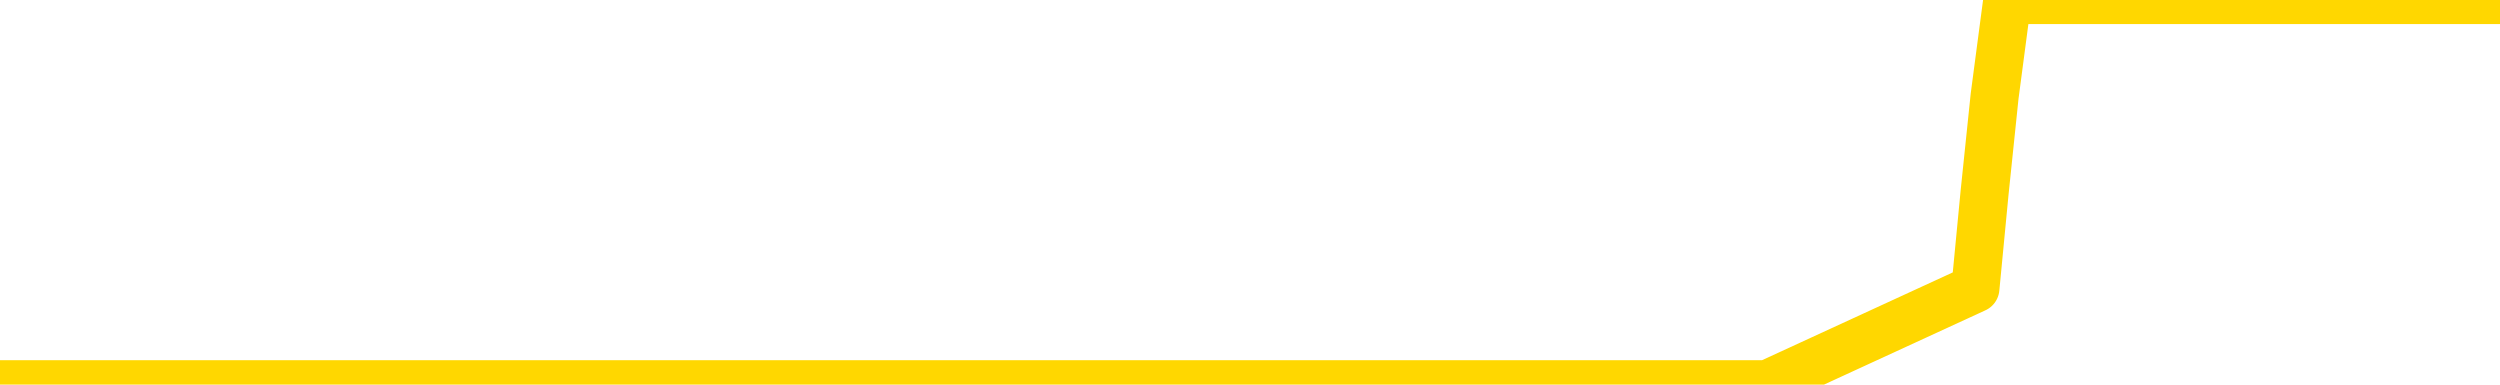 <svg xmlns="http://www.w3.org/2000/svg" version="1.1" viewBox="0 0 6500 1000">
	<path fill="none" stroke="gold" stroke-width="125" stroke-linecap="round" stroke-linejoin="round" d="M0 1015  L-1297818 1015 L-1297633 1015 L-1297143 1015 L-1296850 1015 L-1296538 1015 L-1296304 1015 L-1296250 1015 L-1296191 1015 L-1296038 1015 L-1295998 1015 L-1295865 1015 L-1295572 1015 L-1295032 1015 L-1294421 1015 L-1294373 1015 L-1293733 1015 L-1293700 1015 L-1293175 1015 L-1293042 1015 L-1292652 1015 L-1292324 1015 L-1292206 1015 L-1291995 1015 L-1291278 1015 L-1290708 1015 L-1290601 1015 L-1290427 1015 L-1290205 1015 L-1289804 1015 L-1289778 1015 L-1288850 1015 L-1288762 1015 L-1288680 1015 L-1288610 1015 L-1288313 1015 L-1288161 1015 L-1286271 1015 L-1286170 1015 L-1285908 1015 L-1285614 1015 L-1285472 1015 L-1285224 1015 L-1285188 1015 L-1285030 1015 L-1284566 1015 L-1284313 1015 L-1284101 1015 L-1283850 1015 L-1283501 1015 L-1282573 1015 L-1282480 1015 L-1282069 1015 L-1280898 1015 L-1279709 1015 L-1279617 1015 L-1279589 1015 L-1279323 1015 L-1279024 1015 L-1278896 1015 L-1278858 1015 L-1278044 1015 L-1277660 1015 L-1276599 1015 L-1276538 1015 L-1276273 1015 L-1275801 1015 L-1275609 1015 L-1275345 1015 L-1275009 1015 L-1274873 1015 L-1274418 1015 L-1273674 1015 L-1273657 1015 L-1273491 1015 L-1273423 1015 L-1272907 1015 L-1271879 1015 L-1271682 1015 L-1271194 1015 L-1270832 1015 L-1270423 1015 L-1270038 1015 L-1268334 1015 L-1268236 1015 L-1268164 1015 L-1268103 1015 L-1267918 1015 L-1267582 1015 L-1266941 1015 L-1266864 1015 L-1266803 1015 L-1266617 1015 L-1266537 1015 L-1266360 1015 L-1266341 1015 L-1266111 1015 L-1265723 1015 L-1264834 1015 L-1264795 1015 L-1264707 1015 L-1264679 1015 L-1263671 1015 L-1263521 1015 L-1263497 1015 L-1263364 1015 L-1263324 1015 L-1262066 1015 L-1262008 1015 L-1261469 1015 L-1261416 1015 L-1261369 1015 L-1260974 1015 L-1260835 1015 L-1260635 1015 L-1260488 1015 L-1260324 1015 L-1260047 1015 L-1259688 1015 L-1259136 1015 L-1258491 1015 L-1258232 1015 L-1258078 1015 L-1257677 1015 L-1257637 1015 L-1257517 1015 L-1257455 1015 L-1257441 1015 L-1257347 1015 L-1257054 1015 L-1256903 1015 L-1256572 1015 L-1256494 1015 L-1256419 1015 L-1256192 1015 L-1256125 1015 L-1255898 1015 L-1255845 1015 L-1255681 1015 L-1254675 1015 L-1254492 1015 L-1253941 1015 L-1253547 1015 L-1253150 1015 L-1252300 1015 L-1252222 1015 L-1251643 1015 L-1251201 1015 L-1250960 1015 L-1250803 1015 L-1250402 1015 L-1250382 1015 L-1249937 1015 L-1249531 1015 L-1249395 1015 L-1249220 1015 L-1249084 1015 L-1248834 1015 L-1247834 1015 L-1247752 1015 L-1247616 1015 L-1247578 1015 L-1246688 1015 L-1246472 1015 L-1246029 1015 L-1245911 1015 L-1245855 1015 L-1245178 1015 L-1245078 1015 L-1245049 1015 L-1243707 1015 L-1243302 1015 L-1243262 1015 L-1242334 1015 L-1242236 1015 L-1242103 1015 L-1241698 1015 L-1241672 1015 L-1241579 1015 L-1241363 1015 L-1240952 1015 L-1239798 1015 L-1239507 1015 L-1239478 1015 L-1238870 1015 L-1238620 1015 L-1238600 1015 L-1237671 1015 L-1237619 1015 L-1237497 1015 L-1237479 1015 L-1237324 1015 L-1237148 1015 L-1237012 1015 L-1236955 1015 L-1236847 1015 L-1236762 1015 L-1236529 1015 L-1236454 1015 L-1236145 1015 L-1236028 1015 L-1235858 1015 L-1235767 1015 L-1235664 1015 L-1235641 1015 L-1235564 1015 L-1235466 1015 L-1235099 1015 L-1234994 1015 L-1234491 1015 L-1234039 1015 L-1234001 1015 L-1233977 1015 L-1233936 1015 L-1233807 1015 L-1233706 1015 L-1233265 1015 L-1232983 1015 L-1232390 1015 L-1232260 1015 L-1231985 1015 L-1231833 1015 L-1231680 1015 L-1231594 1014 L-1231516 1014 L-1231331 1014 L-1231280 1014 L-1231252 1014 L-1231173 1014 L-1231150 1014 L-1230866 1014 L-1230263 1014 L-1229267 1014 L-1228969 1014 L-1228235 1014 L-1227991 1014 L-1227901 1014 L-1227324 1014 L-1226625 1014 L-1225873 1014 L-1225555 1014 L-1225172 1014 L-1225095 1014 L-1224460 1014 L-1224275 1014 L-1224187 1014 L-1224057 1014 L-1223745 1014 L-1223695 1014 L-1223553 1014 L-1223532 1014 L-1222564 1014 L-1222018 1014 L-1221540 1014 L-1221479 1014 L-1221155 1014 L-1221134 1014 L-1221072 1014 L-1220861 1014 L-1220785 1014 L-1220730 1014 L-1220707 1014 L-1220668 1014 L-1220652 1014 L-1219895 1014 L-1219879 1014 L-1219079 1014 L-1218927 1014 L-1218022 1014 L-1217515 1014 L-1217286 1014 L-1217245 1014 L-1217130 1014 L-1216953 1014 L-1216199 1014 L-1216064 1014 L-1215900 1014 L-1215582 1014 L-1215406 1014 L-1214384 1014 L-1214360 1014 L-1214109 1014 L-1213896 1014 L-1213262 1014 L-1213024 1014 L-1212992 1014 L-1212814 1014 L-1212733 1014 L-1212644 1014 L-1212579 1014 L-1212139 1014 L-1212115 1014 L-1211575 1014 L-1211319 1014 L-1210824 1014 L-1209947 1014 L-1209910 1014 L-1209857 1014 L-1209816 1014 L-1209699 1014 L-1209422 1014 L-1209215 1014 L-1209018 1014 L-1208995 1014 L-1208945 1014 L-1208905 1014 L-1208827 1014 L-1208230 1014 L-1208170 1014 L-1208066 1014 L-1207912 1014 L-1207280 1014 L-1206600 1014 L-1206297 1014 L-1205950 1014 L-1205752 1014 L-1205704 1014 L-1205384 1014 L-1204756 1014 L-1204609 1014 L-1204573 1014 L-1204515 1014 L-1204439 1014 L-1204197 1014 L-1204109 1014 L-1204015 1014 L-1203721 1014 L-1203587 1014 L-1203527 1014 L-1203490 1014 L-1203218 1014 L-1202212 1014 L-1202036 1014 L-1201985 1014 L-1201693 1014 L-1201500 1014 L-1201167 1014 L-1200661 1014 L-1200098 1014 L-1200084 1014 L-1200067 1014 L-1199967 1014 L-1199852 1014 L-1199813 1014 L-1199775 1014 L-1199710 1014 L-1199682 1014 L-1199543 1014 L-1199250 1014 L-1199200 1014 L-1199095 1014 L-1198830 1014 L-1198365 1014 L-1198221 1014 L-1198166 1014 L-1198109 1014 L-1197918 1014 L-1197553 1014 L-1197338 1014 L-1197144 1014 L-1197086 1014 L-1197027 1014 L-1196873 1014 L-1196603 1014 L-1196173 1014 L-1196158 1014 L-1196081 1014 L-1196016 1014 L-1195887 1014 L-1195864 1014 L-1195580 1014 L-1195532 1014 L-1195477 1014 L-1195015 1014 L-1194976 1014 L-1194935 1014 L-1194745 1014 L-1194265 1014 L-1193778 1014 L-1193761 1014 L-1193723 1014 L-1193467 1014 L-1193389 1014 L-1193159 1014 L-1193143 1014 L-1192849 1014 L-1192407 1014 L-1191960 1014 L-1191455 1014 L-1191301 1014 L-1191015 1014 L-1190975 1014 L-1190644 1014 L-1190422 1014 L-1189905 1014 L-1189829 1014 L-1189581 1014 L-1189387 1014 L-1189327 1014 L-1188550 1014 L-1188476 1014 L-1188246 1014 L-1188229 1014 L-1188167 1014 L-1187972 1014 L-1187507 1014 L-1187484 1014 L-1187354 1014 L-1186054 1014 L-1186037 1014 L-1185960 1014 L-1185866 1014 L-1185649 1014 L-1185497 1014 L-1185319 1014 L-1185264 1014 L-1184978 1014 L-1184938 1014 L-1184568 1014 L-1184128 1014 L-1183945 1014 L-1183624 1014 L-1183329 1014 L-1182883 1014 L-1182811 1014 L-1182349 1014 L-1181911 1014 L-1181729 1014 L-1180275 1014 L-1180143 1014 L-1179686 1014 L-1179460 1014 L-1179073 1014 L-1178557 1014 L-1177603 1014 L-1176808 1013 L-1176134 1013 L-1175708 1013 L-1175397 1013 L-1175167 1013 L-1174484 1013 L-1174471 1013 L-1174261 1013 L-1174239 1013 L-1174065 1013 L-1173115 1013 L-1172846 1013 L-1172031 1013 L-1171721 1013 L-1171683 1013 L-1171626 1013 L-1171009 1013 L-1170371 1013 L-1168745 1013 L-1168071 1013 L-1167429 1013 L-1167352 1013 L-1167295 1013 L-1167259 1013 L-1167231 1013 L-1167119 1013 L-1167101 1013 L-1167079 1013 L-1166925 1013 L-1166872 1013 L-1166794 1013 L-1166675 1013 L-1166577 1013 L-1166460 1013 L-1166190 1013 L-1165920 1013 L-1165903 1013 L-1165703 1013 L-1165556 1013 L-1165329 1013 L-1165195 1013 L-1164886 1013 L-1164827 1013 L-1164473 1013 L-1164125 1013 L-1164024 1013 L-1163960 1013 L-1163900 1013 L-1163515 1013 L-1163134 1013 L-1163030 1013 L-1162770 1013 L-1162499 1013 L-1162339 1013 L-1162307 1013 L-1162245 1013 L-1162104 1013 L-1161920 1013 L-1161875 1013 L-1161587 1013 L-1161571 1013 L-1161338 1013 L-1161277 1013 L-1161239 1013 L-1160659 1013 L-1160525 1013 L-1160502 1013 L-1160484 1013 L-1160466 1013 L-1160450 1013 L-1160426 1013 L-1160410 1013 L-1160388 1013 L-1160372 1013 L-1160348 1013 L-1160332 1013 L-1160310 1013 L-1160293 1013 L-1160244 1013 L-1160172 1013 L-1160137 1013 L-1160114 1013 L-1160078 1013 L-1160037 1013 L-1160000 1013 L-1159984 1013 L-1159960 1013 L-1159923 1013 L-1159906 1013 L-1159882 1013 L-1159865 1013 L-1159846 1013 L-1159830 1013 L-1159801 1013 L-1159775 1013 L-1159730 1013 L-1159713 1013 L-1159671 1013 L-1159623 1013 L-1159553 1013 L-1159537 1013 L-1159521 1013 L-1159459 1013 L-1159420 1013 L-1159381 1012 L-1159215 1012 L-1159150 1012 L-1159134 1012 L-1159089 1012 L-1159031 1012 L-1158818 1012 L-1158785 1012 L-1158742 1012 L-1158664 1012 L-1158127 1012 L-1158049 1012 L-1157945 1012 L-1157856 1012 L-1157680 1012 L-1157329 1012 L-1157173 1012 L-1156735 1012 L-1156579 1012 L-1156449 1012 L-1155745 1012 L-1155544 1012 L-1154583 1012 L-1154101 1012 L-1154002 1012 L-1153909 1012 L-1153664 1012 L-1153591 1012 L-1153149 1012 L-1153052 1012 L-1153037 1012 L-1153021 1012 L-1152996 1012 L-1152531 1012 L-1152314 1012 L-1152174 1012 L-1151880 1012 L-1151792 1012 L-1151750 1012 L-1151721 1012 L-1151548 1012 L-1151489 1012 L-1151413 1012 L-1151332 1012 L-1151262 1012 L-1150953 1012 L-1150868 1012 L-1150654 1012 L-1150619 1012 L-1149936 1012 L-1149837 1012 L-1149632 1012 L-1149585 1012 L-1149307 1012 L-1149245 1012 L-1149228 1012 L-1149150 1012 L-1148842 1012 L-1148817 1012 L-1148763 1012 L-1148741 1012 L-1148618 1012 L-1148482 1012 L-1148238 1012 L-1148113 1012 L-1147466 1012 L-1147450 1012 L-1147425 1012 L-1147245 1012 L-1147169 1012 L-1147077 1012 L-1146649 1012 L-1146233 1012 L-1145840 1012 L-1145761 1012 L-1145743 1012 L-1145379 1012 L-1145143 1012 L-1144915 1012 L-1144602 1012 L-1144524 1012 L-1144443 1012 L-1144265 1012 L-1144249 1012 L-1143984 1012 L-1143904 1012 L-1143674 1012 L-1143447 1012 L-1143132 1012 L-1142957 1012 L-1142595 1012 L-1142204 1012 L-1142134 1012 L-1142071 1012 L-1141930 1012 L-1141878 1012 L-1141777 1012 L-1141275 1012 L-1141078 1012 L-1140831 1012 L-1140646 1012 L-1140346 1012 L-1140270 1012 L-1140104 1012 L-1139219 1012 L-1139191 1012 L-1139068 1012 L-1138489 1012 L-1138411 1012 L-1137698 1012 L-1137386 1012 L-1137173 1012 L-1137156 1012 L-1136770 1012 L-1136245 1012 L-1135798 1012 L-1135469 1012 L-1135316 1012 L-1134990 1012 L-1134812 1012 L-1134730 1012 L-1134524 1012 L-1134349 1012 L-1133420 1012 L-1132530 1012 L-1132491 1012 L-1132263 1012 L-1131884 1012 L-1131096 1012 L-1130862 1012 L-1130786 1012 L-1130429 1012 L-1129857 1012 L-1129590 1012 L-1129203 1012 L-1129100 1012 L-1128930 1012 L-1128311 1012 L-1128100 1012 L-1127792 1012 L-1127739 1012 L-1127612 1012 L-1127559 1012 L-1127439 1012 L-1127103 1012 L-1126144 1012 L-1126013 1012 L-1125811 1012 L-1125180 1012 L-1124868 1012 L-1124454 1012 L-1124427 1012 L-1124282 1012 L-1123862 1012 L-1122529 1012 L-1122482 1012 L-1122354 1012 L-1122337 1012 L-1121759 1012 L-1121553 1012 L-1121523 1012 L-1121483 1012 L-1121425 1012 L-1121388 1012 L-1121309 1012 L-1121166 1012 L-1120712 1012 L-1120594 1012 L-1120309 1012 L-1119936 1012 L-1119840 1012 L-1119513 1012 L-1119158 1012 L-1118988 1012 L-1118941 1012 L-1118832 1012 L-1118743 1012 L-1118715 1012 L-1118639 1012 L-1118335 1012 L-1118302 1012 L-1118230 1012 L-1117862 1012 L-1117526 1012 L-1117446 1012 L-1117226 1012 L-1117055 1012 L-1117027 1012 L-1116530 1012 L-1115981 1012 L-1115100 1012 L-1115002 1012 L-1114925 1012 L-1114650 1012 L-1114403 1012 L-1114329 1012 L-1114267 1012 L-1114149 1012 L-1114106 1012 L-1113996 1012 L-1113919 1012 L-1113219 1012 L-1112973 1012 L-1112933 1011 L-1112777 1011 L-1112178 1011 L-1111951 1011 L-1111859 1011 L-1111384 1011 L-1110786 1011 L-1110266 1011 L-1110246 1011 L-1110100 1011 L-1109780 1011 L-1109238 1011 L-1109006 1011 L-1108836 1011 L-1108349 1011 L-1108122 1011 L-1108037 1011 L-1107691 1011 L-1107365 1011 L-1106842 1011 L-1106514 1011 L-1105914 1011 L-1105716 1011 L-1105664 1011 L-1105624 1011 L-1105342 1011 L-1104658 1011 L-1104348 1011 L-1104323 1011 L-1104132 1011 L-1103909 1011 L-1103823 1011 L-1103159 1011 L-1103135 1011 L-1102913 1011 L-1102583 1011 L-1102231 1011 L-1102026 1011 L-1101794 1011 L-1101536 1011 L-1101346 1011 L-1101299 1011 L-1101072 1011 L-1101037 1011 L-1100881 1011 L-1100666 1011 L-1100493 1011 L-1100402 1011 L-1100125 1011 L-1099881 1011 L-1099566 1011 L-1099140 1011 L-1099102 1011 L-1098619 1011 L-1098386 1011 L-1098174 1011 L-1097948 1011 L-1097398 1011 L-1097151 1011 L-1096317 1011 L-1096261 1011 L-1096239 1011 L-1096081 1011 L-1095620 1011 L-1095579 1011 L-1095239 1011 L-1095106 1011 L-1094883 1011 L-1094311 1011 L-1093839 1011 L-1093644 1011 L-1093452 1011 L-1093262 1011 L-1093160 1011 L-1092792 1011 L-1092746 1011 L-1092664 1011 L-1091371 1011 L-1091322 1011 L-1091054 1011 L-1090909 1011 L-1090358 1011 L-1090241 1011 L-1090160 1011 L-1089800 1011 L-1089577 1011 L-1089295 1011 L-1088966 1011 L-1088458 1011 L-1088346 1011 L-1088267 1011 L-1088103 1011 L-1087808 1011 L-1087339 1011 L-1087143 1011 L-1087092 1011 L-1086443 1011 L-1086321 1011 L-1085867 1011 L-1085831 1011 L-1085363 1011 L-1085252 1011 L-1085236 1011 L-1085019 1011 L-1084839 1011 L-1084307 1011 L-1083277 1011 L-1083078 1011 L-1082620 1011 L-1081671 1011 L-1081573 1011 L-1081219 1011 L-1081158 1011 L-1081144 1011 L-1081108 1011 L-1080739 1011 L-1080619 1011 L-1080377 1011 L-1080213 1011 L-1080026 1011 L-1079905 1011 L-1078834 1011 L-1077976 1011 L-1077764 1011 L-1077667 1011 L-1077492 1011 L-1077159 1011 L-1077087 1011 L-1077030 1011 L-1076854 1011 L-1076465 1011 L-1076230 1011 L-1076119 1011 L-1076002 1011 L-1075021 1011 L-1074996 1011 L-1074401 1011 L-1074369 1011 L-1074220 1011 L-1073936 1011 L-1073024 1011 L-1072078 1011 L-1071925 1011 L-1071822 1011 L-1071691 1011 L-1071548 1011 L-1071521 1011 L-1071407 1011 L-1071189 1011 L-1070507 1011 L-1070378 1011 L-1070075 1011 L-1069835 1011 L-1069502 1011 L-1068863 1011 L-1068521 1011 L-1068459 1011 L-1068303 1011 L-1067382 1011 L-1066911 1011 L-1066868 1011 L-1066855 1011 L-1066814 1011 L-1066792 1011 L-1066765 1011 L-1066621 1011 L-1066198 1011 L-1065863 1011 L-1065672 1011 L-1065243 1011 L-1065056 1011 L-1064667 1011 L-1064132 1011 L-1063760 1011 L-1063738 1011 L-1063488 1011 L-1063370 1011 L-1063294 1011 L-1063158 1011 L-1063119 1011 L-1063039 1011 L-1062645 1011 L-1062149 1011 L-1062037 1011 L-1061864 1011 L-1061556 1011 L-1061108 1011 L-1060785 1011 L-1060643 1011 L-1060216 1011 L-1060062 1011 L-1060007 1011 L-1059193 1011 L-1059174 1011 L-1058802 1011 L-1058745 1011 L-1057616 1011 L-1057548 1011 L-1056990 1011 L-1056795 1011 L-1056659 1011 L-1056425 1011 L-1056078 1011 L-1056043 1011 L-1056008 1011 L-1055940 1011 L-1055591 1011 L-1055419 1011 L-1054934 1011 L-1054918 1011 L-1054593 1011 L-1054435 1011 L-1053294 1011 L-1053270 1011 L-1053078 1011 L-1052884 1011 L-1052634 1011 L-1052617 1011 L-1051597 1011 L-1051299 1011 L-1051224 1011 L-1051087 1011 L-1050912 1011 L-1050335 1011 L-1050119 1011 L-1050056 1011 L-1049925 1010 L-1049888 1010 L-1049365 1010 L-1049227 1012 L-1049212 1012 L-1049190 1012 L-1049169 1012 L-1048942 1010 L-1048166 1010 L-1048125 1010 L-1047757 1010 L-1047679 1010 L-1047627 1010 L-1046954 1010 L-1046211 1010 L-1045786 1010 L-1045339 1010 L-1044277 1010 L-1043965 1010 L-1043555 1010 L-1043483 1010 L-1042959 1010 L-1042864 1010 L-1042846 1010 L-1042402 1010 L-1042216 1010 L-1041436 1010 L-1040764 1010 L-1040351 1010 L-1040120 1010 L-1039979 1010 L-1039897 1010 L-1039877 1010 L-1039801 1010 L-1039673 1010 L-1039356 1010 L-1039132 1010 L-1038807 1010 L-1038745 1010 L-1038375 1010 L-1038341 1010 L-1038133 1010 L-1037465 1010 L-1037388 1010 L-1037230 1010 L-1037119 1010 L-1036793 1010 L-1036638 1010 L-1036297 1010 L-1036240 1010 L-1035902 1010 L-1035698 1010 L-1035645 1010 L-1034269 1010 L-1034139 1010 L-1033706 1010 L-1033385 1010 L-1032558 1010 L-1032434 1010 L-1031703 1010 L-1031548 1010 L-1031507 1010 L-1031453 1010 L-1031430 1010 L-1031316 1010 L-1031019 1010 L-1030730 1010 L-1030675 1010 L-1030555 1010 L-1030524 1010 L-1030425 1010 L-1029981 1010 L-1029829 1010 L-1028994 1010 L-1028452 1010 L-1028117 1010 L-1028101 1010 L-1028026 1010 L-1027910 1010 L-1027715 1010 L-1027451 1010 L-1026616 1010 L-1026520 1010 L-1025998 1010 L-1025957 1010 L-1025857 1010 L-1025029 1010 L-1024894 1010 L-1024555 1010 L-1024001 1010 L-1023622 1010 L-1023459 1010 L-1023149 1010 L-1022336 1010 L-1022030 1010 L-1021762 1010 L-1021440 1010 L-1021119 1010 L-1020844 1010 L-1020015 1010 L-1019920 1010 L-1019827 1010 L-1019723 1010 L-1019336 1010 L-1018856 1010 L-1018840 1010 L-1018721 1010 L-1018353 1010 L-1018258 1010 L-1017424 1010 L-1017347 1010 L-1017048 1010 L-1016957 1010 L-1016550 1010 L-1016440 1010 L-1015740 1010 L-1015267 1010 L-1015207 1010 L-1014988 1010 L-1014714 1010 L-1014601 1010 L-1013574 1010 L-1013188 1010 L-1013168 1010 L-1012835 1010 L-1012590 1010 L-1012157 1010 L-1012047 1010 L-1011929 1010 L-1011477 1010 L-1010887 1010 L-1010550 1010 L-1008658 1010 L-1008544 1010 L-1008332 1010 L-1007014 1010 L-1006907 1009 L-1006841 1008 L-1006805 1007 L-1006743 1007 L-1006244 1008 L-1005569 1009 L-1005547 1010 L-1005276 1010 L-1004308 1010 L-1003619 1010 L-1003457 1010 L-1002916 1010 L-1002826 1010 L-1001807 1010 L-1000859 1010 L-1000494 1010 L-1000391 1010 L-999803 1010 L-999743 1010 L-999643 1010 L-999203 1010 L-999095 1010 L-998654 1010 L-997654 1010 L-997397 1010 L-997294 1010 L-997164 1010 L-996798 1010 L-996217 1010 L-996186 1010 L-995870 1010 L-993887 1010 L-993772 1010 L-993704 1010 L-993345 1010 L-991727 1010 L-991549 1010 L-991405 1010 L-990582 1010 L-990530 1010 L-990475 1010 L-990041 1010 L-989060 1010 L-988987 1010 L-987902 1010 L-987689 1010 L-986973 1010 L-986584 1010 L-986366 1010 L-986046 1010 L-985552 1010 L-985425 1010 L-985196 1010 L-984963 1010 L-984904 1010 L-984615 1010 L-984342 1010 L-983313 1010 L-981648 1010 L-981228 1010 L-981091 1010 L-980935 1010 L-980630 1010 L-980402 1010 L-980243 1010 L-980084 1010 L-979915 1010 L-979867 1010 L-979814 1010 L-979792 1010 L-979406 1010 L-979156 1010 L-978886 1010 L-978725 1010 L-978635 1010 L-976977 1010 L-976812 1010 L-976432 1010 L-975972 1010 L-975362 1010 L-974269 1010 L-973838 1010 L-973806 1010 L-973744 1010 L-973727 1010 L-972023 1010 L-971981 1010 L-971515 1010 L-971328 1010 L-971296 1010 L-970700 1010 L-970650 1009 L-970328 1009 L-970277 1009 L-970067 1009 L-970049 1009 L-969782 1009 L-969730 1009 L-969260 1009 L-968750 1009 L-968672 1009 L-968377 1009 L-968361 1009 L-968322 1009 L-968251 1009 L-968094 1009 L-967148 1009 L-967091 1009 L-966571 1009 L-966378 1009 L-966277 1009 L-966051 1009 L-965542 1009 L-965154 1010 L-965084 1010 L-964736 1010 L-964379 1010 L-963250 1009 L-963198 1009 L-962972 1009 L-962938 1009 L-962813 1009 L-962715 1009 L-962450 1009 L-961710 1009 L-961131 1009 L-960838 1009 L-960132 1009 L-959953 1009 L-959930 1009 L-959294 1009 L-958983 1009 L-958586 1009 L-958557 1009 L-958536 1009 L-958382 1009 L-957697 1009 L-957680 1009 L-957340 1009 L-957068 1009 L-957030 1009 L-956974 1009 L-956952 1009 L-956880 1009 L-956548 1009 L-956442 1009 L-956414 1009 L-956216 1009 L-956063 1009 L-955195 1009 L-954632 1009 L-954616 1009 L-954515 1009 L-954413 1009 L-954266 1009 L-954188 1009 L-954150 1009 L-954095 1009 L-954021 1009 L-953876 1009 L-953395 1009 L-952990 1009 L-952124 1009 L-952104 1009 L-951846 1009 L-951770 1009 L-951740 1009 L-951730 1009 L-951713 1009 L-951420 1009 L-951380 1009 L-951309 1009 L-951235 1009 L-951030 1009 L-950870 1009 L-950569 1009 L-950491 1009 L-950474 1009 L-950258 1009 L-950027 1009 L-949917 1009 L-949547 1009 L-949389 1009 L-949157 1009 L-948989 1009 L-948844 1009 L-948712 1009 L-947436 1009 L-947032 1009 L-946972 1009 L-946855 1009 L-946430 1009 L-946414 1009 L-946352 1009 L-946079 1009 L-945966 1009 L-945684 1009 L-945407 1009 L-944982 1009 L-944959 1009 L-944881 1009 L-944756 1009 L-944169 1009 L-943778 1009 L-943442 1009 L-942853 1009 L-942751 1009 L-942581 1009 L-942444 1009 L-941617 1009 L-940431 1009 L-940395 1009 L-940340 1009 L-940119 1009 L-939914 1009 L-939760 1009 L-939503 1009 L-939426 1009 L-938884 1009 L-938847 1009 L-938598 1009 L-938211 1009 L-937385 1009 L-937027 1009 L-936717 1009 L-936459 1009 L-936235 1009 L-935829 1009 L-935712 1009 L-935529 1009 L-935476 1009 L-935287 1009 L-935117 1009 L-935088 1009 L-934807 1009 L-934497 1009 L-934359 1009 L-934049 1009 L-933855 1009 L-933840 1009 L-933120 1009 L-932987 1009 L-932689 1009 L-932599 1009 L-931998 1009 L-931960 1009 L-931881 1009 L-931261 1009 L-931109 1009 L-931069 1009 L-930758 1009 L-930566 1009 L-930373 1009 L-930318 1009 L-930009 1009 L-929957 1009 L-929902 1009 L-929877 1009 L-929752 1009 L-928941 1009 L-928865 1009 L-928324 1009 L-928055 1009 L-927396 1009 L-926488 1009 L-926247 1009 L-925715 1009 L-925497 1009 L-924390 1009 L-924340 1009 L-923564 1009 L-923016 1009 L-922905 1009 L-922752 1009 L-922697 1009 L-922532 1009 L-922155 1009 L-921707 1009 L-921652 1009 L-921498 1009 L-920818 1009 L-920598 1009 L-920080 1009 L-919231 1009 L-919215 1009 L-917424 1009 L-916870 1009 L-916752 1009 L-915747 1009 L-915710 1009 L-915477 1009 L-915385 1009 L-915345 1009 L-915013 1009 L-914661 1009 L-914396 1009 L-914109 1009 L-913798 1009 L-913544 1009 L-913450 1009 L-912960 1009 L-912753 1009 L-912187 1009 L-912073 1009 L-911722 1009 L-911670 1009 L-911630 1009 L-911027 1009 L-910293 1009 L-909712 1009 L-909476 1009 L-908936 1009 L-908783 1009 L-908282 1009 L-908072 1009 L-908049 1009 L-907990 1009 L-907028 1009 L-906850 1009 L-906408 1009 L-906384 1009 L-906229 1009 L-906147 1009 L-905997 1009 L-905350 1009 L-905300 1009 L-904180 1009 L-903196 1009 L-903135 1009 L-902414 1009 L-901549 1009 L-901170 1009 L-900951 1009 L-900192 1008 L-900140 1008 L-899831 1008 L-898979 1008 L-898786 1008 L-898610 1008 L-898385 1008 L-898258 1008 L-898066 1008 L-897834 1008 L-897664 1008 L-897378 1008 L-897098 1008 L-897015 1008 L-896845 1008 L-896828 1008 L-896674 1008 L-896635 1008 L-895860 1008 L-895783 1008 L-895551 1008 L-895124 1008 L-894779 1008 L-894195 1008 L-893927 1008 L-893668 1008 L-893538 1008 L-893522 1008 L-893408 1008 L-893384 1008 L-893150 1008 L-893114 1008 L-891798 1008 L-891743 1008 L-891064 1008 L-890491 1008 L-890366 1008 L-890213 1008 L-890136 1008 L-889824 1008 L-889551 1008 L-889461 1008 L-889360 1008 L-888432 1008 L-888356 1008 L-887992 1008 L-887967 1008 L-887931 1008 L-887155 1008 L-887063 1008 L-886923 1008 L-886522 1008 L-886260 1008 L-886016 1008 L-885802 1008 L-885722 1008 L-885645 1008 L-885569 1008 L-885382 1008 L-885316 1008 L-885066 1008 L-885011 1008 L-884874 1008 L-884794 1008 L-884681 1008 L-884457 1008 L-884293 1008 L-884252 1008 L-884083 1008 L-883712 1008 L-883697 1008 L-883581 1008 L-882860 1008 L-882824 1008 L-882691 1008 L-882343 1008 L-881932 1008 L-881896 1008 L-881818 1008 L-881779 1008 L-881415 1008 L-881210 1008 L-881195 1008 L-880850 1008 L-880501 1008 L-880176 1008 L-880074 1008 L-879921 1008 L-879727 1008 L-879495 1008 L-879403 1008 L-879247 1008 L-879170 1008 L-879129 1008 L-879015 1008 L-878992 1008 L-878742 1008 L-878603 1008 L-878025 1008 L-877197 1008 L-876709 1008 L-876587 1008 L-876549 1008 L-876536 1008 L-876384 1008 L-876283 1008 L-876050 1008 L-875660 1008 L-875355 1008 L-875340 1008 L-875169 1008 L-874931 1008 L-874334 1008 L-873730 1008 L-873691 1008 L-873650 1008 L-873497 1008 L-873444 1008 L-873381 1008 L-873313 1008 L-873259 1008 L-873233 1008 L-873187 1008 L-873092 1008 L-872955 1008 L-872802 1008 L-872670 1008 L-872629 1008 L-872593 1008 L-872531 1008 L-872258 1008 L-871944 1008 L-871903 1008 L-871818 1008 L-871640 1008 L-871403 1008 L-871045 1008 L-871015 1008 L-870446 1008 L-870323 1008 L-870087 1008 L-870064 1008 L-869783 1008 L-869498 1008 L-869242 1008 L-868670 1008 L-868374 1008 L-868298 1008 L-867599 1008 L-867521 1008 L-867486 1008 L-867459 1008 L-867408 1008 L-867214 1008 L-867074 1008 L-867038 1008 L-866998 1008 L-866402 1008 L-866170 1008 L-865886 1008 L-865832 1008 L-865758 1008 L-865680 1008 L-865444 1008 L-865200 1008 L-865064 1008 L-864958 1008 L-864878 1008 L-864491 1008 L-864364 1008 L-864211 1008 L-864174 1008 L-864028 1008 L-863806 1008 L-863633 1008 L-863564 1008 L-862742 1008 L-862726 1008 L-862431 1008 L-861644 1008 L-861334 1008 L-861187 1008 L-860959 1008 L-860759 1008 L-859822 1008 L-859785 1008 L-859762 1008 L-859721 1008 L-859453 1008 L-858856 1008 L-858793 1008 L-858757 1008 L-858740 1008 L-858045 1008 L-857844 1008 L-857812 1008 L-857478 1008 L-857371 1008 L-856746 1008 L-856242 1008 L-856205 1008 L-855762 1008 L-855666 1008 L-855507 1008 L-855194 1008 L-855182 1008 L-854742 1008 L-854260 1008 L-854131 1008 L-853811 1008 L-853742 1008 L-853438 1008 L-853262 1008 L-853069 1008 L-852826 1008 L-852628 1008 L-852603 1008 L-852024 1008 L-851955 1008 L-851545 1008 L-851491 1008 L-851444 1008 L-851080 1008 L-850934 1008 L-850729 1008 L-850633 1008 L-850477 1008 L-850416 1008 L-850268 1008 L-850168 1008 L-849611 1008 L-849589 1008 L-849417 1008 L-848875 1008 L-848814 1008 L-848760 1008 L-848731 1008 L-848660 1008 L-848644 1008 L-848580 1008 L-848544 1008 L-848389 1008 L-848063 1008 L-847497 1008 L-847483 1008 L-847421 1008 L-847319 1008 L-847273 1008 L-847030 1008 L-846608 1008 L-846453 1008 L-844712 1008 L-844170 1008 L-843227 1008 L-842817 1008 L-842276 1008 L-842080 1008 L-841911 1008 L-841616 1008 L-841501 1008 L-841486 1008 L-841331 1008 L-841191 1008 L-841114 1008 L-840983 1008 L-840635 1008 L-840264 1008 L-839666 1008 L-839490 1008 L-839334 1008 L-839065 1008 L-838914 1008 L-838622 1008 L-838599 1008 L-838516 1008 L-838288 1008 L-837589 1008 L-837462 1008 L-837031 1008 L-836937 1008 L-835732 1008 L-835683 1008 L-835389 1008 L-834986 1008 L-834710 1008 L-834691 1008 L-834573 1008 L-834497 1008 L-834315 1008 L-833835 1008 L-833384 1008 L-832974 1008 L-832943 1008 L-832525 1008 L-832411 1008 L-832293 1008 L-832278 1008 L-832083 1008 L-832062 1008 L-831829 1008 L-831386 1007 L-831067 1007 L-830602 1007 L-830437 1007 L-830282 1007 L-830126 1007 L-829673 1007 L-829353 1007 L-829298 1007 L-828927 1007 L-828890 1007 L-828563 1007 L-828446 1007 L-828348 1007 L-828022 1007 L-827635 1007 L-827374 1007 L-827016 1007 L-826759 1007 L-824589 1007 L-824539 1007 L-824517 1007 L-824106 1007 L-824044 1007 L-823974 1007 L-823743 1007 L-823432 1007 L-823129 1007 L-823085 1007 L-822777 1007 L-822644 1007 L-822427 1007 L-821715 1007 L-821560 1007 L-821422 1007 L-821273 1007 L-821252 1007 L-821057 1007 L-821032 1007 L-820941 1007 L-820919 1007 L-820903 1007 L-820802 1007 L-819874 1007 L-819416 1007 L-818324 1007 L-817901 1007 L-817498 1007 L-817459 1007 L-817205 1007 L-816431 1007 L-816415 1007 L-816390 1007 L-816197 1007 L-815461 1007 L-815192 1007 L-815151 1007 L-814752 1007 L-814727 1007 L-813938 1007 L-813258 1007 L-811887 1007 L-811617 1007 L-811568 1007 L-811031 1007 L-810998 1007 L-810896 1007 L-810572 1007 L-810493 1007 L-810224 1007 L-809311 1007 L-809173 1007 L-808924 1007 L-808378 1007 L-807956 1007 L-807763 1007 L-807748 1007 L-807610 1007 L-807516 1007 L-807389 1007 L-807129 1007 L-807104 1007 L-807013 1007 L-806702 1007 L-806642 1007 L-806525 1007 L-806175 1007 L-805365 1007 L-805133 1007 L-804304 1007 L-804072 1007 L-803856 1007 L-803337 1007 L-802699 1007 L-802283 1007 L-801961 1007 L-801480 1007 L-801054 1007 L-800993 1007 L-800645 1007 L-800604 1007 L-800590 1007 L-800491 1007 L-800445 1007 L-799960 1007 L-799159 1007 L-798824 1007 L-797743 1007 L-797263 1007 L-797240 1007 L-797100 1007 L-796544 1007 L-795847 1007 L-795538 1007 L-795317 1007 L-795212 1007 L-795109 1007 L-794438 1007 L-794344 1007 L-794322 1007 L-794245 1007 L-794067 1007 L-793895 1007 L-793714 1007 L-793701 1007 L-793625 1007 L-793460 1007 L-792945 1007 L-792929 1007 L-792789 1007 L-792426 1007 L-792402 1007 L-792272 1007 L-792247 1007 L-791885 1007 L-791359 1007 L-791266 1007 L-791050 1007 L-790956 1007 L-790932 1007 L-790468 1007 L-790390 1007 L-789989 1007 L-789538 1007 L-788286 1007 L-788248 1007 L-787816 1007 L-787783 1007 L-787064 1007 L-786888 1007 L-786752 1007 L-786446 1007 L-786391 1007 L-786366 1007 L-786350 1007 L-786175 1007 L-785985 1007 L-785478 1007 L-785104 1007 L-784766 1007 L-784727 1007 L-784008 1007 L-783915 1007 L-783876 1007 L-783334 1007 L-783311 1007 L-782909 1007 L-782483 1007 L-782212 1007 L-782032 1007 L-781786 1007 L-781763 1007 L-781707 1007 L-781090 1007 L-780587 1007 L-780200 1007 L-779581 1007 L-779365 1007 L-779210 1007 L-777918 1007 L-777818 1007 L-777376 1007 L-777045 1007 L-776744 1007 L-776502 1007 L-775767 1007 L-775188 1007 L-774358 1007 L-774258 1007 L-773700 1007 L-773562 1007 L-771920 1007 L-771860 1007 L-771766 1007 L-770799 1007 L-770621 1007 L-770334 1007 L-770116 1007 L-770038 1007 L-769767 1007 L-769652 1007 L-769498 1007 L-769188 1007 L-769110 1007 L-769019 1007 L-768941 1007 L-768825 1007 L-768646 1007 L-768554 1007 L-768516 1007 L-768013 1007 L-767794 1007 L-767665 1007 L-767510 1007 L-767455 1007 L-767331 1007 L-766946 1007 L-766437 1007 L-766365 1007 L-765885 1007 L-765808 1007 L-765707 1007 L-765474 1007 L-765009 1007 L-764779 1007 L-764763 1007 L-764531 1007 L-764376 1007 L-764314 1007 L-764121 1007 L-763850 1006 L-763099 1006 L-762146 1006 L-762110 1006 L-761885 1006 L-761445 1006 L-761164 1006 L-760816 1006 L-759747 1006 L-758819 1006 L-758688 1006 L-758642 1006 L-758572 1006 L-758418 1006 L-758340 1006 L-758167 1006 L-757732 1006 L-757528 1006 L-757467 1006 L-756885 1006 L-756731 1006 L-756615 1006 L-756574 1006 L-756405 1006 L-756268 1006 L-756057 1006 L-755980 1006 L-755957 1006 L-755748 1006 L-755338 1006 L-755313 1006 L-755090 1006 L-754945 1006 L-754910 1006 L-754897 1006 L-754874 1006 L-754641 1006 L-754455 1006 L-754238 1006 L-754213 1006 L-753524 1006 L-753420 1006 L-753385 1006 L-753364 1006 L-753170 1006 L-753117 1006 L-753000 1006 L-752918 1006 L-752807 1006 L-752493 1006 L-752033 1006 L-751778 1006 L-751544 1006 L-751414 1006 L-751062 1006 L-751003 1006 L-750850 1006 L-750278 1006 L-750191 1006 L-750038 1006 L-749742 1006 L-749372 1006 L-749069 1006 L-748992 1006 L-748587 1006 L-748419 1006 L-748275 1006 L-747735 1006 L-747674 1006 L-747659 1006 L-747493 1006 L-747287 1006 L-747212 1006 L-747119 1006 L-746709 1006 L-746694 1006 L-746670 1006 L-746477 1006 L-746401 1006 L-746230 1006 L-746168 1006 L-746152 1006 L-745638 1006 L-745416 1006 L-744797 1006 L-744544 1006 L-744350 1006 L-744311 1006 L-744237 1006 L-744172 1006 L-743521 1006 L-743483 1006 L-743308 1006 L-743243 1006 L-742569 1006 L-742180 1006 L-741918 1006 L-741680 1006 L-741602 1006 L-741587 1006 L-741385 1006 L-741014 1006 L-740788 1006 L-740153 1006 L-740133 1006 L-739746 1006 L-739652 1006 L-739594 1006 L-739318 1006 L-739009 1006 L-738931 1006 L-738080 1006 L-737737 1006 L-737300 1006 L-736867 1006 L-736372 1006 L-736222 1006 L-735954 1006 L-734716 1006 L-734659 1006 L-732895 1006 L-732705 1006 L-731695 1006 L-731544 1006 L-731168 1006 L-730847 1006 L-730242 1006 L-730172 1006 L-729995 1006 L-729167 1006 L-729028 1006 L-728641 1006 L-728457 1006 L-728413 1006 L-728293 1006 L-728083 1006 L-727636 1006 L-727288 1006 L-727155 1006 L-726746 1006 L-726396 1006 L-726111 1006 L-725917 1006 L-725763 1006 L-725599 1006 L-725531 1006 L-725431 1006 L-725197 1006 L-725081 1006 L-725028 1006 L-724486 1006 L-724022 1006 L-722839 1006 L-722706 1006 L-722682 1006 L-722629 1006 L-721961 1006 L-720926 1006 L-720733 1006 L-720553 1006 L-720401 1006 L-720361 1006 L-720346 1006 L-720284 1006 L-719959 1006 L-718799 1006 L-718605 1006 L-718428 1006 L-717314 1006 L-716454 1006 L-716348 1006 L-715874 1006 L-715682 1006 L-713360 1006 L-713282 1006 L-713161 1006 L-713127 1006 L-713089 1006 L-712995 1006 L-712779 1006 L-712198 1006 L-711812 1006 L-711039 1006 L-710961 1006 L-710263 1006 L-709722 1006 L-709681 1006 L-709551 1006 L-709087 1006 L-709048 1006 L-708914 1006 L-708546 1006 L-708516 1006 L-708366 1006 L-707965 1006 L-706141 1006 L-705334 1006 L-704616 1006 L-704599 1006 L-704285 1006 L-703724 1006 L-703222 1006 L-702703 1006 L-702682 1006 L-700938 1006 L-700769 1006 L-700573 1006 L-699679 1006 L-699161 1006 L-698950 1006 L-698692 1006 L-697983 1006 L-697033 1006 L-696374 1006 L-696335 1006 L-696048 1006 L-695966 1006 L-695871 1006 L-695739 1006 L-695662 1006 L-694926 1006 L-694589 1006 L-694540 1006 L-694284 1006 L-693998 1006 L-693572 1006 L-692992 1006 L-692733 1006 L-692581 1006 L-692334 1006 L-692296 1006 L-691499 1006 L-691461 1006 L-691284 1006 L-690874 1006 L-690646 1006 L-690570 1006 L-690438 1006 L-690322 1006 L-689974 1006 L-689911 1006 L-689758 1006 L-689017 1006 L-688906 1006 L-688736 1006 L-688697 1006 L-688402 1006 L-688001 1006 L-687825 1006 L-687730 1006 L-687421 1006 L-686619 1006 L-686161 1006 L-685641 1006 L-685152 1006 L-684457 1006 L-683410 1006 L-683141 1006 L-683087 1006 L-682927 1006 L-682675 1006 L-682429 1006 L-682350 1006 L-682136 1006 L-681824 1006 L-681360 1006 L-681346 1006 L-681050 1006 L-681036 1006 L-680045 1006 L-679373 1006 L-679038 1006 L-678422 1006 L-678285 1006 L-677646 1006 L-677516 1006 L-676565 1006 L-676466 1006 L-675906 1006 L-675497 1006 L-675069 1006 L-674978 1006 L-674143 1006 L-673780 1006 L-673740 1006 L-673608 1006 L-673431 1006 L-673214 1006 L-673161 1006 L-673004 1006 L-672751 1006 L-671651 1006 L-671573 1006 L-671354 1006 L-671223 1006 L-671187 1006 L-670993 1006 L-670894 1006 L-670410 1006 L-670126 1006 L-669966 1006 L-669871 1006 L-669599 1006 L-669329 1006 L-669313 1006 L-669175 1006 L-669036 1006 L-668710 1006 L-668401 1006 L-668360 1006 L-668284 1006 L-668169 1006 L-667318 1006 L-666992 1006 L-666661 1006 L-666528 1006 L-666312 1006 L-666296 1006 L-665615 1006 L-665522 1006 L-665498 1006 L-665483 1006 L-665444 1006 L-665032 1006 L-664763 1006 L-664723 1006 L-664355 1006 L-664145 1006 L-663062 1006 L-663046 1005 L-663017 1005 L-662997 1005 L-662620 1005 L-662365 1005 L-662117 1005 L-661978 1005 L-661845 1005 L-661514 1005 L-661421 1005 L-661360 1005 L-660802 1005 L-660740 1005 L-660585 1005 L-660390 1005 L-660198 1005 L-660182 1005 L-660144 1005 L-660105 1005 L-659834 1005 L-659711 1005 L-659679 1005 L-659579 1005 L-659424 1005 L-659282 1005 L-658998 1005 L-658673 1005 L-657977 1005 L-657954 1005 L-657445 1005 L-656599 1005 L-656236 1005 L-656081 1005 L-655477 1005 L-655307 1005 L-655246 1005 L-655191 1005 L-654136 1005 L-654117 1005 L-653211 1005 L-653190 1005 L-653023 1005 L-652781 1005 L-652731 1005 L-652676 1005 L-652539 1005 L-652499 1005 L-651571 1005 L-651516 1005 L-651394 1005 L-651322 1005 L-651206 1005 L-651028 1005 L-650045 1005 L-649906 1005 L-649788 1005 L-649494 1005 L-649246 1005 L-649210 1005 L-649155 1005 L-649134 1005 L-649001 1005 L-648921 1005 L-648784 1005 L-648161 1005 L-647994 1005 L-647530 1005 L-647354 1005 L-647337 1005 L-647277 1005 L-647160 1005 L-646678 1005 L-645982 1005 L-645609 1005 L-645440 1005 L-644474 1005 L-644319 1005 L-644141 1005 L-644049 1005 L-643793 1005 L-643623 1005 L-642976 1005 L-642965 1005 L-642385 1005 L-642247 1005 L-642191 1005 L-641456 1005 L-641417 1005 L-641340 1005 L-640698 1005 L-639924 1005 L-639831 1005 L-639782 1005 L-639767 1005 L-639731 1005 L-639715 1005 L-639652 1005 L-639636 1005 L-639616 1005 L-639461 1005 L-639422 1005 L-639406 1005 L-639367 1005 L-639227 1005 L-639151 1005 L-638786 1005 L-638438 1005 L-637665 1005 L-637062 1005 L-636866 1005 L-636636 1005 L-636498 1005 L-635860 1005 L-635571 1005 L-635549 1005 L-635089 1005 L-634856 1005 L-634801 1005 L-634763 1005 L-634260 1005 L-633710 1005 L-632922 1005 L-631799 1005 L-630904 1005 L-630816 1005 L-630517 1005 L-630445 1005 L-630329 1005 L-629153 1005 L-628805 1005 L-628782 1005 L-628263 1005 L-628116 1005 L-628008 1005 L-627798 1005 L-627644 1005 L-627621 1005 L-627427 1005 L-627351 1005 L-627207 1005 L-626406 1005 L-626260 1005 L-625980 1005 L-625803 1005 L-625493 1005 L-624681 1005 L-623753 1005 L-622161 1005 L-621918 1005 L-621277 1005 L-621081 1005 L-621003 1005 L-620486 1005 L-620254 1005 L-620231 1005 L-620099 1005 L-619760 1005 L-619749 1005 L-619532 1005 L-619495 1005 L-618954 1005 L-618425 1005 L-618357 1005 L-618064 1005 L-617517 1005 L-617481 1005 L-617429 1005 L-617329 1005 L-617097 1005 L-616517 1005 L-616419 1005 L-616345 1005 L-616013 1005 L-615263 1005 L-615224 1005 L-614544 1005 L-614389 1005 L-614063 1005 L-613847 1005 L-613616 1005 L-613319 1005 L-613073 1005 L-612722 1005 L-612669 1005 L-611909 1005 L-611216 1005 L-610866 1005 L-610402 1005 L-609768 1005 L-609360 1005 L-609282 1005 L-608856 1005 L-608213 1005 L-608044 1005 L-607302 1005 L-607115 1005 L-606819 1005 L-606248 1005 L-606222 1005 L-605203 1005 L-604716 1005 L-604623 1005 L-604562 1005 L-604274 1005 L-603988 1005 L-603926 1005 L-603746 1005 L-603035 1005 L-602859 1005 L-602661 1005 L-602509 1005 L-602417 1005 L-602356 1005 L-601814 1005 L-601503 1005 L-601411 1005 L-601334 1005 L-600767 1005 L-600676 1005 L-600421 1005 L-600095 1005 L-600057 1005 L-599903 1005 L-599670 1005 L-599348 1005 L-598216 1005 L-598017 1005 L-597491 1005 L-597246 1005 L-597001 1005 L-596921 1005 L-596901 1005 L-596824 1005 L-596768 1005 L-596691 1005 L-596652 1005 L-596473 1005 L-596436 1005 L-596205 1005 L-594967 1005 L-594640 1005 L-594601 1005 L-593819 1005 L-593672 1005 L-592681 1005 L-592474 1005 L-592048 1005 L-591921 1005 L-591517 1005 L-591429 1005 L-590772 1005 L-590065 1005 L-589456 1005 L-589263 1005 L-589030 1005 L-588411 1005 L-588116 1005 L-587676 1005 L-587522 1005 L-587367 1004 L-586611 1004 L-586260 1004 L-585858 1004 L-585819 1004 L-584813 1004 L-584494 1004 L-584247 1004 L-583547 1004 L-583473 1004 L-583161 1004 L-582081 1004 L-581889 1004 L-581656 1004 L-581461 1004 L-580961 1004 L-580207 1004 L-580093 1004 L-579893 1004 L-579852 1004 L-579759 1004 L-579446 1004 L-579358 1004 L-579242 1004 L-578924 1004 L-578855 1004 L-578830 1004 L-578468 1004 L-578430 1004 L-578213 1004 L-577710 1004 L-577107 1004 L-576896 1004 L-576743 1004 L-576705 1004 L-576661 1004 L-576626 1004 L-576493 1004 L-576084 1004 L-575713 1004 L-575660 1004 L-575644 1004 L-575565 1004 L-575155 1004 L-575002 1004 L-574986 1004 L-574947 1004 L-574768 1004 L-574692 1004 L-574460 1004 L-573671 1004 L-573593 1004 L-572858 1004 L-572702 1004 L-572463 1004 L-572401 1004 L-572316 1004 L-572293 1004 L-572175 1004 L-572161 1004 L-572099 1004 L-572062 1004 L-571967 1004 L-571945 1004 L-571829 1004 L-571596 1004 L-571426 1004 L-570606 1004 L-570205 1004 L-570050 1004 L-569545 1004 L-569431 1004 L-568834 1004 L-568460 1004 L-568408 1004 L-568214 1004 L-567518 1004 L-567480 1004 L-567335 1004 L-567109 1004 L-566848 1004 L-566474 1004 L-566048 1004 L-565919 1004 L-565899 1004 L-565406 1004 L-564709 1004 L-564478 1004 L-564324 1004 L-563356 1004 L-563131 1004 L-562853 1004 L-562837 1004 L-562311 1004 L-561782 1004 L-561634 1004 L-561615 1004 L-561073 1004 L-560763 1004 L-560645 1004 L-560454 1004 L-560317 1004 L-559990 1004 L-559873 1004 L-559564 1004 L-559138 1004 L-559082 1004 L-558849 1004 L-558753 1004 L-558620 1004 L-558323 1004 L-558209 1004 L-557845 1004 L-557532 1004 L-557049 1004 L-556879 1004 L-556631 1004 L-556415 1004 L-555889 1004 L-555702 1004 L-555347 1004 L-554712 1004 L-554557 1004 L-553816 1004 L-553397 1004 L-553217 1004 L-553140 1004 L-553009 1004 L-552716 1004 L-552675 1004 L-552445 1004 L-552252 1004 L-551997 1004 L-551571 1004 L-551462 1004 L-550843 1004 L-550662 1004 L-549450 1004 L-548803 1004 L-548652 1004 L-548615 1004 L-548483 1004 L-548382 1004 L-548366 1004 L-548284 1004 L-548073 1004 L-547956 1004 L-547593 1004 L-547221 1004 L-546525 1004 L-546123 1004 L-546018 1004 L-546000 1004 L-545055 1004 L-544860 1004 L-544708 1004 L-544652 1004 L-543896 1004 L-543879 1004 L-543390 1004 L-543260 1004 L-543067 1004 L-542176 1004 L-542137 1004 L-542099 1004 L-542022 1004 L-541983 1004 L-541906 1004 L-541822 1004 L-541558 1004 L-541325 1004 L-541263 1004 L-540783 1004 L-540446 1004 L-540335 1004 L-540142 1004 L-539965 1004 L-539906 1004 L-539870 1004 L-539600 1004 L-538902 1004 L-538849 1004 L-538555 1004 L-538153 1004 L-537589 1004 L-536716 1004 L-536411 1004 L-536373 1004 L-536250 1004 L-535652 1004 L-535522 1004 L-535322 1004 L-535284 1004 L-534671 1004 L-534492 1004 L-534477 1004 L-534259 1004 L-534181 1004 L-533874 1004 L-533742 1004 L-533510 1004 L-533175 1004 L-533084 1004 L-532983 1004 L-532946 1004 L-532402 1004 L-532210 1004 L-531669 1004 L-531243 1004 L-531111 1004 L-531049 1004 L-530818 1004 L-530802 1004 L-530314 1004 L-530233 1004 L-530215 1004 L-528822 1004 L-528687 1004 L-528573 1004 L-527938 1004 L-527799 1004 L-527681 1004 L-527527 1004 L-527490 1004 L-527412 1004 L-527358 1004 L-526366 1004 L-526329 1004 L-526196 1004 L-526136 1004 L-526037 1004 L-525747 1004 L-525733 1004 L-525423 1004 L-525323 1004 L-524858 1004 L-524804 1004 L-524662 1005 L-524534 1005 L-524302 1006 L-523733 1006 L-523644 1006 L-523621 1006 L-523334 1006 L-522652 1006 L-522574 1006 L-522538 1006 L-522522 1006 L-522322 1006 L-521902 1006 L-521631 1006 L-520758 1006 L-520465 1006 L-520354 1006 L-519620 1006 L-519493 1006 L-519133 1006 L-518881 1006 L-518009 1006 L-517840 1006 L-517779 1006 L-517724 1006 L-517376 1006 L-517353 1006 L-517144 1006 L-517004 1006 L-516873 1006 L-516750 1006 L-516627 1006 L-516390 1006 L-516099 1006 L-515440 1006 L-515418 1006 L-515263 1006 L-515146 1006 L-514182 1006 L-514126 1006 L-513893 1005 L-513871 1005 L-513545 1005 L-513429 1005 L-513390 1005 L-512888 1005 L-512589 1005 L-512477 1005 L-511935 1005 L-510876 1005 L-510250 1005 L-510078 1005 L-509830 1005 L-509574 1005 L-509443 1005 L-509422 1005 L-508754 1005 L-507858 1005 L-507812 1005 L-507742 1005 L-507626 1005 L-507406 1005 L-507215 1005 L-507175 1005 L-506983 1005 L-506324 1005 L-505707 1005 L-505668 1005 L-505072 1005 L-505010 1005 L-503888 1006 L-503833 1006 L-503713 1005 L-503447 1005 L-503383 1005 L-503114 1005 L-503038 1005 L-502822 1005 L-502339 1005 L-502069 1005 L-501938 1005 L-501706 1005 L-501681 1005 L-501666 1005 L-501643 1005 L-501628 1005 L-501604 1005 L-501590 1005 L-501566 1005 L-501551 1005 L-501528 1005 L-501513 1005 L-501490 1005 L-501474 1005 L-501446 1005 L-501428 1005 L-501410 1005 L-501374 1005 L-501334 1005 L-501319 1005 L-501294 1005 L-501242 1005 L-501217 1005 L-501141 1005 L-501103 1005 L-501087 1005 L-501024 1005 L-501010 1005 L-500964 1005 L-500893 1005 L-500855 1005 L-500830 1005 L-500778 1005 L-500753 1005 L-500737 1005 L-500675 1005 L-500638 1005 L-500561 1005 L-500546 1005 L-500518 1005 L-500445 1005 L-500405 1005 L-500252 1005 L-500136 1005 L-500081 1005 L-499999 1005 L-499965 1005 L-499941 1005 L-499787 1005 L-499772 1005 L-499670 1005 L-499360 1005 L-499324 1005 L-499108 1005 L-498997 1005 L-498973 1005 L-498742 1005 L-498510 1005 L-498135 1005 L-498007 1005 L-497967 1005 L-497915 1005 L-497814 1005 L-497777 1005 L-497566 1005 L-497502 1005 L-497389 1005 L-497178 1005 L-497141 1005 L-496769 1005 L-496715 1005 L-496637 1005 L-496615 1005 L-496522 1005 L-496322 1005 L-496284 1005 L-496262 1005 L-496032 1005 L-496012 1005 L-495802 1005 L-495708 1005 L-495670 1005 L-495334 1005 L-495221 1005 L-495181 1005 L-495167 1005 L-495028 1005 L-495013 1005 L-494758 1005 L-494175 1005 L-494099 1005 L-494061 1005 L-494017 1005 L-493968 1005 L-493788 1005 L-493774 1005 L-493674 1005 L-493596 1005 L-493536 1005 L-493170 1005 L-493088 1005 L-493070 1005 L-493017 1005 L-492048 1005 L-491917 1005 L-491895 1005 L-491675 1005 L-491606 1005 L-491584 1005 L-491337 1005 L-491081 1005 L-490950 1005 L-490911 1005 L-490889 1005 L-490834 1005 L-490746 1005 L-490685 1005 L-490460 1005 L-490330 1005 L-490231 1005 L-490176 1005 L-489983 1005 L-489905 1005 L-489572 1005 L-489441 1005 L-489263 1005 L-489248 1005 L-489223 1005 L-488953 1005 L-487752 1005 L-487716 1005 L-487599 1005 L-487366 1005 L-487175 1005 L-487136 1005 L-487080 1005 L-486976 1005 L-486462 1005 L-486168 1005 L-485936 1005 L-485661 1005 L-485644 1005 L-485611 1005 L-485571 1005 L-485534 1005 L-485432 1005 L-485355 1005 L-485262 1005 L-485135 1005 L-485031 1005 L-484852 1005 L-484660 1005 L-483831 1005 L-483715 1005 L-483460 1005 L-483420 1005 L-483321 1004 L-483261 1004 L-483018 1004 L-482995 1004 L-482874 1004 L-482802 1004 L-482763 1004 L-482531 1004 L-482355 1004 L-481835 1004 L-481758 1004 L-481742 1004 L-481331 1004 L-480968 1004 L-480852 1004 L-480829 1004 L-480789 1004 L-480712 1004 L-480659 1004 L-480310 1004 L-480194 1004 L-480017 1004 L-479961 1004 L-479938 1004 L-479824 1004 L-479536 1004 L-479304 1004 L-479089 1004 L-478879 1004 L-478668 1004 L-477842 1004 L-477503 1004 L-476495 1004 L-476132 1004 L-475087 1004 L-475009 1004 L-474562 1004 L-474351 1004 L-474159 1004 L-473864 1004 L-473823 1004 L-473670 1004 L-473617 1004 L-473385 1004 L-472804 1004 L-472610 1004 L-471991 1004 L-471502 1004 L-471450 1004 L-470802 1004 L-470652 1004 L-470482 1004 L-470109 1004 L-470094 1004 L-469995 1004 L-469956 1004 L-469825 1004 L-469392 1004 L-469089 1004 L-468703 1004 L-468563 1004 L-468402 1004 L-467968 1004 L-467929 1004 L-467828 1004 L-467713 1004 L-467535 1004 L-467365 1004 L-467246 1004 L-466885 1004 L-466667 1004 L-466535 1004 L-466395 1004 L-465896 1004 L-465818 1004 L-465584 1004 L-465260 1004 L-464873 1004 L-464850 1004 L-464230 1004 L-463960 1004 L-463727 1004 L-463302 1004 L-463030 1004 L-462889 1004 L-462680 1004 L-462474 1004 L-461923 1004 L-461792 1004 L-461405 1004 L-461135 1004 L-461032 1004 L-460772 1004 L-460570 1004 L-460501 1004 L-460462 1004 L-459895 1004 L-459688 1004 L-459661 1004 L-459432 1004 L-459354 1004 L-458837 1004 L-458799 1004 L-458643 1004 L-458350 1004 L-458078 1004 L-457715 1004 L-457366 1004 L-456994 1004 L-456874 1004 L-456802 1004 L-456322 1004 L-456260 1004 L-455925 1004 L-455794 1004 L-455716 1004 L-455587 1004 L-455123 1004 L-454829 1004 L-454753 1004 L-454441 1004 L-454133 1004 L-454069 1004 L-454040 1004 L-453265 1004 L-453160 1004 L-453072 1004 L-453049 1004 L-452895 1004 L-452674 1004 L-452507 1004 L-452120 1004 L-452065 1004 L-452002 1004 L-451384 1004 L-451268 1004 L-450944 1004 L-450419 1004 L-450068 1004 L-449992 1004 L-449373 1004 L-448962 1004 L-448661 1004 L-448350 1004 L-448212 1004 L-447588 1004 L-447206 1004 L-446083 1004 L-445022 1004 L-444960 1004 L-444599 1004 L-444498 1004 L-444482 1004 L-444108 1004 L-443103 1004 L-442716 1004 L-442509 1004 L-442420 1004 L-442044 1004 L-441752 1004 L-441440 1004 L-440652 1004 L-440564 1004 L-440511 1004 L-440473 1004 L-439955 1004 L-439840 1004 L-439631 1004 L-439492 1004 L-438888 1004 L-438059 1004 L-437776 1004 L-437594 1004 L-437092 1004 L-436887 1004 L-436333 1004 L-435828 1004 L-435637 1004 L-435598 1004 L-434969 1004 L-434516 1004 L-434102 1004 L-433493 1004 L-432373 1004 L-431959 1004 L-431635 1004 L-431420 1004 L-430994 1004 L-430853 1004 L-430762 1004 L-430531 1004 L-429944 1004 L-429136 1004 L-427937 1004 L-427823 1004 L-427691 1004 L-427603 1004 L-427561 1004 L-427541 1004 L-427530 1004 L-427435 1004 L-426672 1004 L-425966 1004 L-425926 1004 L-425640 1004 L-425099 1004 L-425038 1004 L-424998 1004 L-424983 1004 L-424726 1004 L-424402 1004 L-424262 1004 L-423992 1004 L-423953 1004 L-423846 1004 L-423444 1004 L-423335 1004 L-423257 1004 L-422960 1004 L-422917 1004 L-422699 1004 L-422516 1004 L-422405 1004 L-422391 1004 L-422364 1004 L-421940 1004 L-421694 1004 L-421358 1004 L-421323 1004 L-421189 1004 L-420935 1004 L-420781 1004 L-419874 1004 L-419775 1004 L-419580 1004 L-418573 1004 L-418072 1004 L-417994 1004 L-417956 1004 L-417748 1004 L-417629 1004 L-417531 1004 L-417345 1004 L-417180 1004 L-416944 1004 L-416524 1004 L-416509 1004 L-416200 1004 L-415154 1004 L-414937 1004 L-414921 1004 L-414899 1004 L-414690 1004 L-414531 1004 L-414473 1004 L-413028 1004 L-412702 1004 L-412500 1004 L-412301 1004 L-412151 1004 L-411881 1004 L-411440 1004 L-411222 1004 L-410527 1004 L-410025 1004 L-409700 1004 L-409429 1004 L-408708 1004 L-408553 1004 L-407355 1004 L-406966 1004 L-406850 1004 L-406697 1004 L-406543 1004 L-405573 1003 L-405521 1003 L-405273 1003 L-405251 1003 L-405031 1003 L-404593 1003 L-404453 1003 L-404346 1003 L-404144 1003 L-404027 1003 L-403924 1003 L-403910 1003 L-403777 1003 L-403523 1003 L-402905 1003 L-402246 1003 L-402000 1003 L-401807 1003 L-401048 1003 L-401009 1003 L-400931 1003 L-400879 1003 L-400839 1003 L-400801 1003 L-400762 1003 L-400671 1003 L-400627 1003 L-400568 1003 L-400544 1003 L-400429 1003 L-400120 1003 L-400065 1003 L-400043 1003 L-399701 1003 L-399536 1003 L-399500 1003 L-399460 1003 L-399445 1003 L-399213 1003 L-399073 1003 L-398905 1003 L-398455 1003 L-398222 1003 L-398129 1003 L-398109 1003 L-397628 1003 L-397551 1003 L-397424 1003 L-397294 1003 L-396915 1003 L-396674 1003 L-396637 1003 L-396583 1003 L-396445 1003 L-396405 1003 L-396365 1003 L-396135 1003 L-396095 1003 L-395965 1003 L-395786 1003 L-395745 1003 L-395731 1003 L-395567 1003 L-395552 1003 L-395400 1003 L-395384 1003 L-395358 1003 L-395324 1003 L-395102 1003 L-394879 1003 L-394625 1003 L-394493 1003 L-393851 1003 L-393244 1003 L-392224 1003 L-392031 1003 L-391980 1003 L-391855 1003 L-391530 1003 L-390758 1003 L-390700 1003 L-390586 1003 L-390174 1003 L-389849 1003 L-389711 1003 L-389487 1003 L-388961 1003 L-388560 1003 L-388528 1003 L-388242 1003 L-387956 1003 L-387568 1003 L-387352 1003 L-386925 1003 L-386743 1003 L-386407 1003 L-386301 1003 L-386114 1003 L-385997 1003 L-385983 1003 L-385262 1003 L-385092 1003 L-384844 1003 L-384744 1003 L-384102 1003 L-383813 1003 L-383623 1003 L-383348 1003 L-383031 1003 L-382746 1003 L-382632 1003 L-382587 1003 L-382385 1003 L-380776 1003 L-380564 1003 L-379883 1003 L-379801 1003 L-379572 1003 L-379382 1003 L-379243 1003 L-379225 1003 L-379031 1003 L-378802 1003 L-378609 1003 L-377525 1003 L-377329 1003 L-377277 1003 L-377123 1003 L-377015 1003 L-376849 1003 L-376696 1003 L-376581 1003 L-376457 1003 L-376040 1003 L-375783 1003 L-375690 1003 L-375497 1003 L-375436 1003 L-375110 1003 L-375049 1003 L-374992 1003 L-374723 1003 L-374375 1003 L-374196 1003 L-374002 1003 L-373966 1003 L-373253 1003 L-373214 1003 L-372904 1003 L-372607 1003 L-372557 1003 L-372301 1003 L-372031 1003 L-371975 1003 L-370884 1003 L-370854 1003 L-370813 1003 L-370637 1003 L-370444 1003 L-369586 1003 L-368533 1003 L-368472 1003 L-368123 1003 L-367310 1003 L-366497 1003 L-366482 1003 L-366107 1003 L-365938 1003 L-365670 1003 L-365342 1003 L-365220 1003 L-365164 1003 L-365128 1003 L-365051 1003 L-364834 1003 L-364775 1003 L-364459 1003 L-364292 1003 L-363928 1003 L-363735 1003 L-363711 1003 L-363634 1003 L-363153 1003 L-363016 1003 L-362602 1003 L-362303 1003 L-362204 1003 L-362188 1003 L-362159 1003 L-361800 1003 L-361450 1003 L-361313 1003 L-361276 1003 L-360459 1003 L-360253 1003 L-360229 1003 L-360072 1003 L-359983 1003 L-359741 1003 L-359417 1003 L-359325 1003 L-359129 1003 L-358843 1003 L-358087 1003 L-357958 1003 L-357884 1003 L-357271 1003 L-357096 1003 L-356985 1003 L-356885 1003 L-356806 1003 L-356669 1003 L-356515 1003 L-356436 1003 L-356245 1003 L-355572 1003 L-355533 1003 L-355431 1003 L-354487 1003 L-354466 1003 L-354115 1003 L-353650 1003 L-353614 1003 L-353185 1003 L-353133 1003 L-352722 1003 L-352705 1003 L-352609 1003 L-352554 1003 L-352515 1003 L-352220 1003 L-350482 1003 L-348972 1003 L-348464 1003 L-347967 1003 L-347832 1003 L-347742 1003 L-347614 1003 L-347535 1003 L-347230 1003 L-346959 1003 L-346725 1003 L-345526 1003 L-345421 1003 L-345356 1003 L-344514 1003 L-344328 1003 L-343417 1003 L-342548 1003 L-342260 1003 L-342168 1003 L-341619 1003 L-341099 1003 L-340031 1003 L-339762 1003 L-339608 1003 L-339515 1003 L-339385 1003 L-339338 1003 L-339178 1003 L-338313 1003 L-337978 1003 L-337594 1003 L-336842 1003 L-336782 1003 L-336393 1003 L-336071 1003 L-335914 1003 L-335182 1003 L-335120 1003 L-334832 1003 L-334458 1003 L-334277 1003 L-334021 1003 L-333760 1003 L-333607 1003 L-333204 1003 L-331907 1003 L-331791 1003 L-331328 1003 L-329996 1003 L-329571 1003 L-329547 1003 L-329414 1003 L-329239 1003 L-329105 1003 L-328775 1003 L-328388 1003 L-328348 1003 L-328332 1003 L-327942 1003 L-327650 1003 L-327381 1003 L-327208 1003 L-325715 1003 L-325664 1003 L-325586 1003 L-324346 1003 L-324271 1003 L-324244 1003 L-323998 1003 L-323841 1003 L-323782 1003 L-322894 1003 L-322666 1003 L-322142 1003 L-322001 1003 L-321925 1003 L-321229 1003 L-320981 1003 L-320301 1003 L-320283 1003 L-320029 1003 L-319662 1003 L-319526 1003 L-318904 1003 L-318561 1002 L-318513 1002 L-318026 1002 L-317692 1002 L-317475 1002 L-317341 1002 L-317020 1002 L-316955 1002 L-316703 1002 L-316414 1002 L-316104 1002 L-315964 1002 L-315425 1002 L-315149 1002 L-314420 1002 L-314366 1002 L-314259 1002 L-313993 1002 L-313569 1002 L-313305 1002 L-313085 1002 L-313064 1002 L-312833 1002 L-312546 1002 L-312523 1002 L-312508 1002 L-312136 1002 L-311964 1002 L-311888 1002 L-311827 1002 L-311526 1002 L-311285 1002 L-311193 1002 L-310936 1002 L-310883 1002 L-310688 1002 L-310471 1002 L-310048 1002 L-309956 1002 L-309815 1002 L-308950 1002 L-308577 1002 L-308249 1002 L-308097 1002 L-307669 1002 L-306952 1002 L-306757 1002 L-306402 1002 L-306256 1002 L-305749 1002 L-305513 1002 L-304546 1002 L-304536 1002 L-303471 1002 L-303238 1002 L-302836 1002 L-302642 1002 L-302562 1002 L-302466 1002 L-301729 1002 L-301597 1002 L-301207 1002 L-301185 1002 L-301090 1002 L-300955 1002 L-300937 1002 L-300917 1002 L-299232 1002 L-299214 1002 L-299097 1002 L-299013 1002 L-298888 1002 L-298864 1002 L-298580 1002 L-298474 1002 L-298285 1002 L-298015 1002 L-297343 1002 L-296971 1002 L-296119 1002 L-296062 1002 L-296042 1002 L-295809 1002 L-295534 1002 L-295229 1002 L-295189 1002 L-294958 1002 L-294721 1002 L-294108 1002 L-294067 1002 L-294030 1002 L-293508 1002 L-293317 1002 L-293256 1002 L-293214 1002 L-292891 1002 L-292863 1002 L-292849 1002 L-292364 1002 L-292310 1002 L-292172 1002 L-292134 1002 L-292117 1002 L-292022 1002 L-291357 1002 L-290741 1002 L-290471 1002 L-290063 1002 L-290043 1002 L-290027 1002 L-289914 1002 L-289527 1002 L-289060 1002 L-288999 1002 L-288921 1002 L-288906 1002 L-288420 1002 L-288380 1002 L-288235 1002 L-288185 1002 L-288107 1002 L-287474 1002 L-287384 1002 L-287143 1002 L-287026 1002 L-286698 1002 L-285944 1002 L-285927 1002 L-284976 1002 L-284667 1002 L-284241 1002 L-283528 1002 L-283209 1002 L-283194 1002 L-283043 1002 L-282740 1002 L-282662 1002 L-282535 1002 L-282098 1002 L-282037 1002 L-281514 1002 L-281246 1002 L-281109 1002 L-281030 1002 L-280991 1002 L-280180 1002 L-280139 1002 L-279699 1002 L-279621 1002 L-279363 1002 L-279173 1002 L-278544 1002 L-278357 1002 L-278323 1002 L-278167 1002 L-277765 1002 L-277688 1002 L-277507 1002 L-277316 1002 L-276388 1002 L-276237 1002 L-275029 1002 L-274220 1002 L-273816 1002 L-273214 1002 L-273012 1002 L-272943 1002 L-272785 1002 L-272523 1002 L-272150 1006 L-272132 1006 L-271975 1006 L-270777 1006 L-269673 1002 L-268745 1002 L-268631 1002 L-268346 1002 L-268244 1002 L-268220 1002 L-268030 1002 L-267952 1002 L-267756 1002 L-267045 1002 L-266887 1002 L-265830 1002 L-265405 1002 L-264995 1002 L-264709 1002 L-264534 1002 L-264302 1002 L-264048 1002 L-263606 1002 L-262945 1002 L-262769 1002 L-262464 1002 L-262077 1002 L-262057 1002 L-262038 1002 L-262017 1002 L-261883 1002 L-261691 1002 L-260047 1002 L-258750 1002 L-258711 1002 L-258653 1002 L-258552 1002 L-257993 1002 L-257009 1002 L-256466 1002 L-256003 1002 L-255357 1002 L-254808 1002 L-253758 1002 L-252830 1002 L-252482 1002 L-252288 1002 L-251786 1002 L-251340 1002 L-251198 1002 L-251177 1002 L-250606 1002 L-250220 1002 L-249387 1002 L-249038 1002 L-249016 1002 L-248629 1002 L-248206 1002 L-247607 1002 L-247588 1002 L-247082 1002 L-246850 1002 L-246737 1002 L-246118 1002 L-245556 1002 L-245516 1002 L-244957 1002 L-244624 1002 L-244512 1002 L-244473 1002 L-244048 1002 L-243988 1002 L-243913 1002 L-243622 1002 L-243409 1002 L-242926 1002 L-242711 1002 L-241571 1002 L-241512 1002 L-241494 1002 L-241088 1002 L-240449 1002 L-240314 1002 L-240256 1002 L-239714 1002 L-239405 1002 L-239154 1002 L-239078 1002 L-238959 1002 L-238225 1002 L-237780 1002 L-237566 1002 L-236832 1002 L-236658 1002 L-236292 1002 L-236077 1002 L-234839 1002 L-234530 1002 L-234413 1002 L-234160 1002 L-233950 1002 L-233407 1002 L-233175 1001 L-233118 1001 L-233021 1001 L-232691 1001 L-232459 1001 L-230797 1001 L-230446 1001 L-230042 1001 L-229887 1001 L-229094 1001 L-227604 1001 L-227217 1001 L-227178 1001 L-226925 1001 L-226830 1001 L-226637 1001 L-226288 1001 L-225592 1001 L-225341 1001 L-224625 1001 L-223213 1001 L-222981 1001 L-222651 1001 L-221435 1001 L-221083 1001 L-220891 1001 L-220773 1001 L-218338 1001 L-217369 1001 L-216538 1001 L-216229 1001 L-214887 1001 L-214314 1001 L-214198 1001 L-213869 1001 L-213773 1001 L-213365 1001 L-213250 1001 L-213059 1001 L-212303 1001 L-212177 1001 L-211896 1001 L-211393 1001 L-211316 1001 L-209729 1001 L-209671 1001 L-208930 1001 L-208549 1001 L-208220 1001 L-207557 1001 L-207427 1001 L-207387 1001 L-207137 1001 L-207001 1001 L-206808 1001 L-206673 1001 L-206421 1001 L-206209 1001 L-205899 1001 L-205627 1001 L-205125 1001 L-205106 1001 L-204672 1001 L-204446 1001 L-204003 1001 L-203984 1001 L-203481 1001 L-203343 1001 L-203229 1001 L-202997 1001 L-202687 1001 L-202222 1001 L-202145 1001 L-201643 1001 L-201372 1001 L-201034 1001 L-200849 1001 L-200173 1001 L-200154 1001 L-199979 1001 L-199959 1001 L-199341 1001 L-198625 1001 L-198063 1001 L-197868 1001 L-197715 1001 L-197696 1001 L-197173 1001 L-197058 1001 L-196187 1001 L-196166 1001 L-196110 1001 L-195278 1001 L-194968 1001 L-194892 1001 L-194620 1001 L-194557 1001 L-194506 1001 L-194195 1001 L-193578 1001 L-192803 1001 L-192009 1001 L-191970 1001 L-191893 1001 L-191721 1001 L-190843 1001 L-189958 1001 L-189863 1001 L-189744 1001 L-189414 1001 L-189378 1001 L-189146 1001 L-188912 1001 L-188198 1001 L-187695 1001 L-187030 1001 L-186921 1001 L-186767 1001 L-186747 1001 L-186592 1001 L-186177 1001 L-185566 1001 L-185431 1001 L-184523 1001 L-184320 1001 L-183768 1001 L-181118 1001 L-180943 1001 L-180866 1001 L-179994 1001 L-179530 1001 L-179048 1001 L-179009 1001 L-178428 1001 L-178408 1001 L-177306 1001 L-175885 1001 L-175467 1001 L-175160 1001 L-175082 1001 L-175006 1001 L-174849 1001 L-174773 1001 L-174308 1001 L-173070 1001 L-172819 1001 L-172374 1001 L-171752 1001 L-171696 1001 L-171503 1001 L-171038 1001 L-170747 1001 L-170706 1001 L-170670 1001 L-170517 1001 L-170339 1001 L-169201 1001 L-168813 1001 L-168756 1001 L-168582 1001 L-166065 1001 L-164905 1001 L-164268 1001 L-164129 1001 L-163997 1001 L-163609 1001 L-163146 1001 L-162935 1001 L-162869 1001 L-162836 1001 L-162082 1001 L-161500 1001 L-161309 1001 L-160690 1001 L-160643 1001 L-160283 1001 L-160177 1001 L-159992 1001 L-159715 1001 L-158811 1001 L-157806 1001 L-157071 1001 L-156646 1001 L-156485 1001 L-156122 1001 L-156025 1001 L-155582 1001 L-155506 1001 L-155154 1001 L-154905 1001 L-154885 1001 L-154711 1001 L-153763 1001 L-153649 1001 L-153086 1001 L-152636 1001 L-152251 1001 L-151340 1001 L-151285 1001 L-150146 1001 L-149565 1001 L-149390 1001 L-148597 1001 L-148365 1001 L-147979 1001 L-147708 1001 L-147573 1001 L-147457 1001 L-146838 1001 L-146780 1001 L-146565 1001 L-146271 1001 L-145482 1001 L-145342 1001 L-143954 1001 L-143607 1001 L-143220 1001 L-143159 1001 L-143122 1001 L-143066 1001 L-142422 1001 L-141731 1001 L-141479 1001 L-141143 1001 L-141054 1001 L-140533 1001 L-140280 1001 L-140064 1001 L-139681 1001 L-139521 1001 L-138982 1001 L-138170 1001 L-138151 1001 L-138035 1001 L-137891 1001 L-137510 1001 L-137318 1001 L-137262 1001 L-136962 1001 L-136896 1001 L-136700 1001 L-136333 1001 L-136272 1001 L-135968 1001 L-135922 1001 L-135869 1001 L-135231 1001 L-135211 1001 L-134726 1001 L-134244 1001 L-133875 1001 L-133509 1001 L-133374 1001 L-133220 1001 L-133150 1001 L-132502 1001 L-132483 1001 L-132342 1001 L-131857 1001 L-131574 1001 L-131516 1001 L-131458 1001 L-131148 1001 L-130994 1001 L-130510 1001 L-129737 1001 L-129097 1001 L-129000 1001 L-127937 1001 L-127916 1001 L-127451 1006 L-127434 1006 L-127261 1006 L-126748 1006 L-124394 1001 L-123449 1001 L-122730 1000 L-122190 1000 L-121493 1000 L-121176 1000 L-120528 1000 L-120020 1000 L-119986 1000 L-119944 1000 L-119598 1000 L-118903 1000 L-118707 1000 L-118690 1000 L-118574 1000 L-118292 1000 L-117395 1000 L-117348 1000 L-116983 1000 L-116965 1000 L-116910 1000 L-116717 1000 L-116581 1000 L-116506 1000 L-116272 1000 L-115731 1000 L-115690 1000 L-115653 1000 L-115628 1000 L-114992 1000 L-114450 1000 L-113285 1000 L-112925 1000 L-111648 1000 L-111609 1000 L-111571 1000 L-111356 1000 L-111165 1000 L-111088 1000 L-110934 1000 L-110895 1000 L-109806 1000 L-109482 1000 L-109268 1000 L-109007 1000 L-108515 1000 L-108492 1000 L-108076 1000 L-107934 1000 L-107874 1000 L-107797 1000 L-107586 1000 L-106291 1000 L-106015 1000 L-105391 1000 L-104000 1000 L-103927 1000 L-103889 1000 L-103696 1000 L-103306 1000 L-102999 1000 L-102943 1000 L-102627 1000 L-102577 1000 L-102538 1000 L-102493 1000 L-101860 1000 L-101086 1000 L-100647 1000 L-100505 1006 L-100482 1006 L-100465 1012 L-100440 1012 L-100023 1006 L-99819 1006 L-99670 1000 L-99592 1000 L-99538 1000 L-98741 1000 L-98724 1000 L-97861 1000 L-97657 1000 L-97370 1000 L-97254 1000 L-96729 1000 L-96552 1000 L-96248 1000 L-95861 1000 L-95801 1000 L-95745 1000 L-95591 1000 L-94546 1000 L-93984 1000 L-93748 1000 L-93711 1000 L-93442 1000 L-93036 1000 L-91567 1000 L-89826 1000 L-89439 1000 L-89207 1000 L-89108 1000 L-89013 1000 L-88859 1000 L-88295 1000 L-88213 1000 L-88046 1000 L-87504 1000 L-86319 1000 L-86305 1000 L-86245 1000 L-86094 1000 L-85609 1000 L-84962 1000 L-84256 1000 L-84139 1000 L-83172 1000 L-83127 1000 L-82437 1000 L-82380 1000 L-82302 1000 L-82282 1000 L-82261 1000 L-82046 1000 L-81333 1000 L-80943 1000 L-80906 1000 L-80889 1000 L-80831 1000 L-80404 1000 L-80190 1000 L-80115 1000 L-80037 1000 L-79922 1000 L-79857 1000 L-79729 1000 L-79669 1000 L-79594 1000 L-79515 1000 L-79086 1000 L-78361 1000 L-78347 1000 L-78180 1000 L-77964 1000 L-77949 1000 L-77368 1000 L-77097 1000 L-76808 1000 L-76378 1000 L-76225 1000 L-76168 1000 L-75992 1000 L-74596 1000 L-74331 1000 L-73438 1000 L-72912 1000 L-71893 1000 L-71812 1000 L-71348 1000 L-70729 1000 L-70443 1000 L-70189 1000 L-70037 1000 L-69689 1000 L-68972 1000 L-68411 1000 L-67522 1000 L-67213 1000 L-66922 1000 L-66070 1000 L-66049 1000 L-65392 1000 L-64889 1000 L-64678 1000 L-64658 1000 L-64329 1000 L-64270 1000 L-63884 1000 L-62898 1000 L-62337 1000 L-62240 1000 L-61931 1000 L-61854 1000 L-60819 1000 L-60689 1000 L-60632 1000 L-59997 1000 L-59938 1000 L-59863 1000 L-58449 1000 L-58312 1000 L-58178 1000 L-57692 1000 L-57443 1000 L-57152 1000 L-56940 1000 L-56282 1000 L-55714 1000 L-55625 1000 L-55485 1000 L-55411 1000 L-54246 1000 L-54214 1000 L-53784 1000 L-53767 1000 L-53593 1000 L-52065 1000 L-51981 1000 L-51175 1000 L-50982 1000 L-50960 1000 L-50107 1000 L-49913 1000 L-49280 1000 L-49104 1000 L-48985 1000 L-48931 1000 L-48910 1000 L-48854 1000 L-48466 1000 L-48022 1000 L-47943 1000 L-47746 1000 L-47685 1000 L-47422 1000 L-47074 1000 L-46958 1000 L-45810 1000 L-45525 1000 L-45080 1000 L-43877 1000 L-43747 1000 L-43437 1000 L-43009 1000 L-41712 1000 L-41402 1005 L-41386 1005 L-41340 1005 L-41290 1005 L-40362 1000 L-40032 1000 L-39484 1000 L-39356 1000 L-38910 1000 L-37377 1000 L-37208 1000 L-36937 1000 L-36913 1000 L-36008 1000 L-35893 1000 L-35425 1000 L-35403 1000 L-35330 1000 L-35132 1000 L-34980 1000 L-34513 1000 L-33862 1000 L-33376 1000 L-32826 1000 L-31804 1000 L-31498 1000 L-31443 1000 L-30843 1000 L-30413 1000 L-30339 1000 L-30321 1000 L-30100 1000 L-29796 1000 L-29714 1000 L-29410 1000 L-28811 1000 L-28674 1000 L-28404 1000 L-28190 1000 L-28015 1000 L-27806 1000 L-27784 1000 L-27535 1000 L-27086 1000 L-27070 1000 L-26624 1000 L-25416 1000 L-25214 1000 L-24285 1000 L-24224 1000 L-24189 1000 L-23164 1000 L-23048 1000 L-23027 1000 L-22873 1000 L-22854 1000 L-22443 1000 L-22427 1000 L-22389 1000 L-22079 1000 L-21925 1000 L-21721 1000 L-21322 1000 L-20339 1000 L-19814 1000 L-19758 1000 L-19732 1000 L-19410 1000 L-18693 1000 L-17824 1000 L-17786 1000 L-17708 1000 L-17457 1000 L-17437 1000 L-16714 1000 L-16564 1000 L-16451 1000 L-16354 1000 L-15252 1000 L-14497 1000 L-14325 1000 L-14164 1000 L-14088 1000 L-13894 1000 L-12756 1000 L-12071 1000 L-11788 1000 L-10821 1000 L-10802 1000 L-9951 1000 L-9912 1000 L-9769 1000 L-9444 1000 L-9214 1000 L-9176 1000 L-9136 1000 L-9119 1000 L-8983 1000 L-8964 1000 L-8753 1000 L-8693 1000 L-8615 1000 L-8591 1000 L-8516 1000 L-8036 1000 L-7939 1000 L-7863 1000 L-7687 1000 L-7664 1000 L-7609 1000 L-7571 1000 L-7512 1000 L-7357 1000 L-6333 1000 L-6034 1000 L-5907 1000 L-5829 1000 L-4804 1000 L-4747 1000 L-4689 1000 L-4643 1000 L-4629 1000 L-4592 1000 L-4554 1000 L-3374 999 L-3315 999 L-2619 999 L-1999 999 L-1857 999 L-1414 999 L-1148 999 L-485 999 L-201 999 L1268 999 L2217 999 L2322 999 L2389 999 L2418 999 L2738 999 L2759 999 L3688 999 L3864 999 L4595 999 L5136 750 L5160 500 L5186 250 L5219 0 L5235 0 L5256 0 L5294 0 L5313 0 L5336 0 L5351 0 L5370 0 L5390 0 L5412 0 L5428 0 L5448 0 L5467 0 L5506 0 L5546 0 L5571 0 L5587 0 L5605 0 L5642 0 L5661 0 L5680 0 L5699 0 L5721 0 L5738 0 L5777 0 L5799 0 L5815 0 L5834 0 L5854 0 L5874 0 L5892 0 L5931 0 L5989 0 L6037 0 L6088 0 L6115 0 L6131 0 L6148 0 L6163 0 L6184 0 L6202 0 L6222 0 L6242 0 L6264 0 L6280 0 L6298 0 L6318 0 L6340 0 L6377 0 L6396 0 L6417 0 L6453 0 L6474 0 L6500 0" />
</svg>
